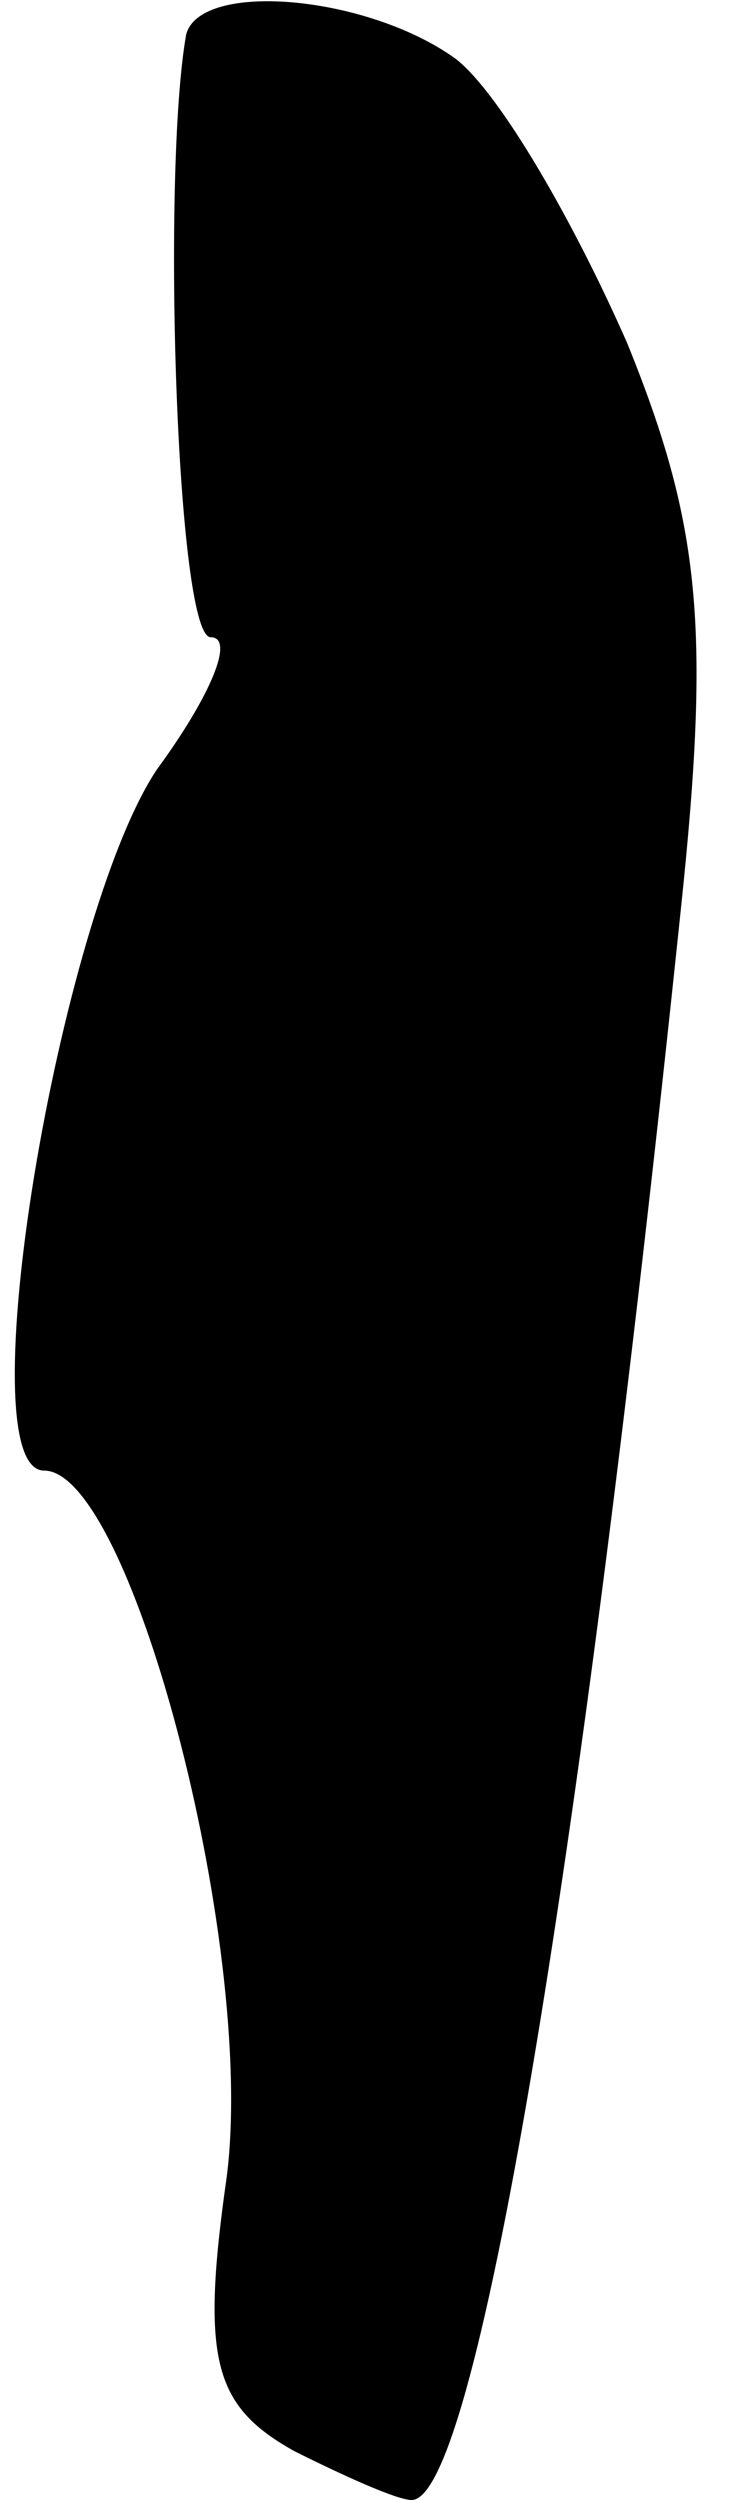 <?xml version="1.0" standalone="no"?>
<!DOCTYPE svg PUBLIC "-//W3C//DTD SVG 20010904//EN"
 "http://www.w3.org/TR/2001/REC-SVG-20010904/DTD/svg10.dtd">
<svg version="1.0" xmlns="http://www.w3.org/2000/svg"
 width="15pt" height="51pt" viewBox="0 0 15 51"
 preserveAspectRatio="xMidYMid meet">
<g transform="translate(0,51) scale(0.1,-0.1)"
fill="#000000" stroke="none">
<path fill="#000000" stroke="none" d="M38 503 c-5 -28 -2 -123 5 -123 5 0 0
-12 -11 -27 -20 -30 -39 -143 -23 -143 18 0 44 -100 37 -146 -5 -36 -2 -45 14
-54 10 -5 21 -10 24 -10 13 0 34 124 55 325 6 57 4 78 -11 115 -11 25 -26 51
-35 58 -18 13 -52 16 -55 5z"/>
</g>
</svg>

